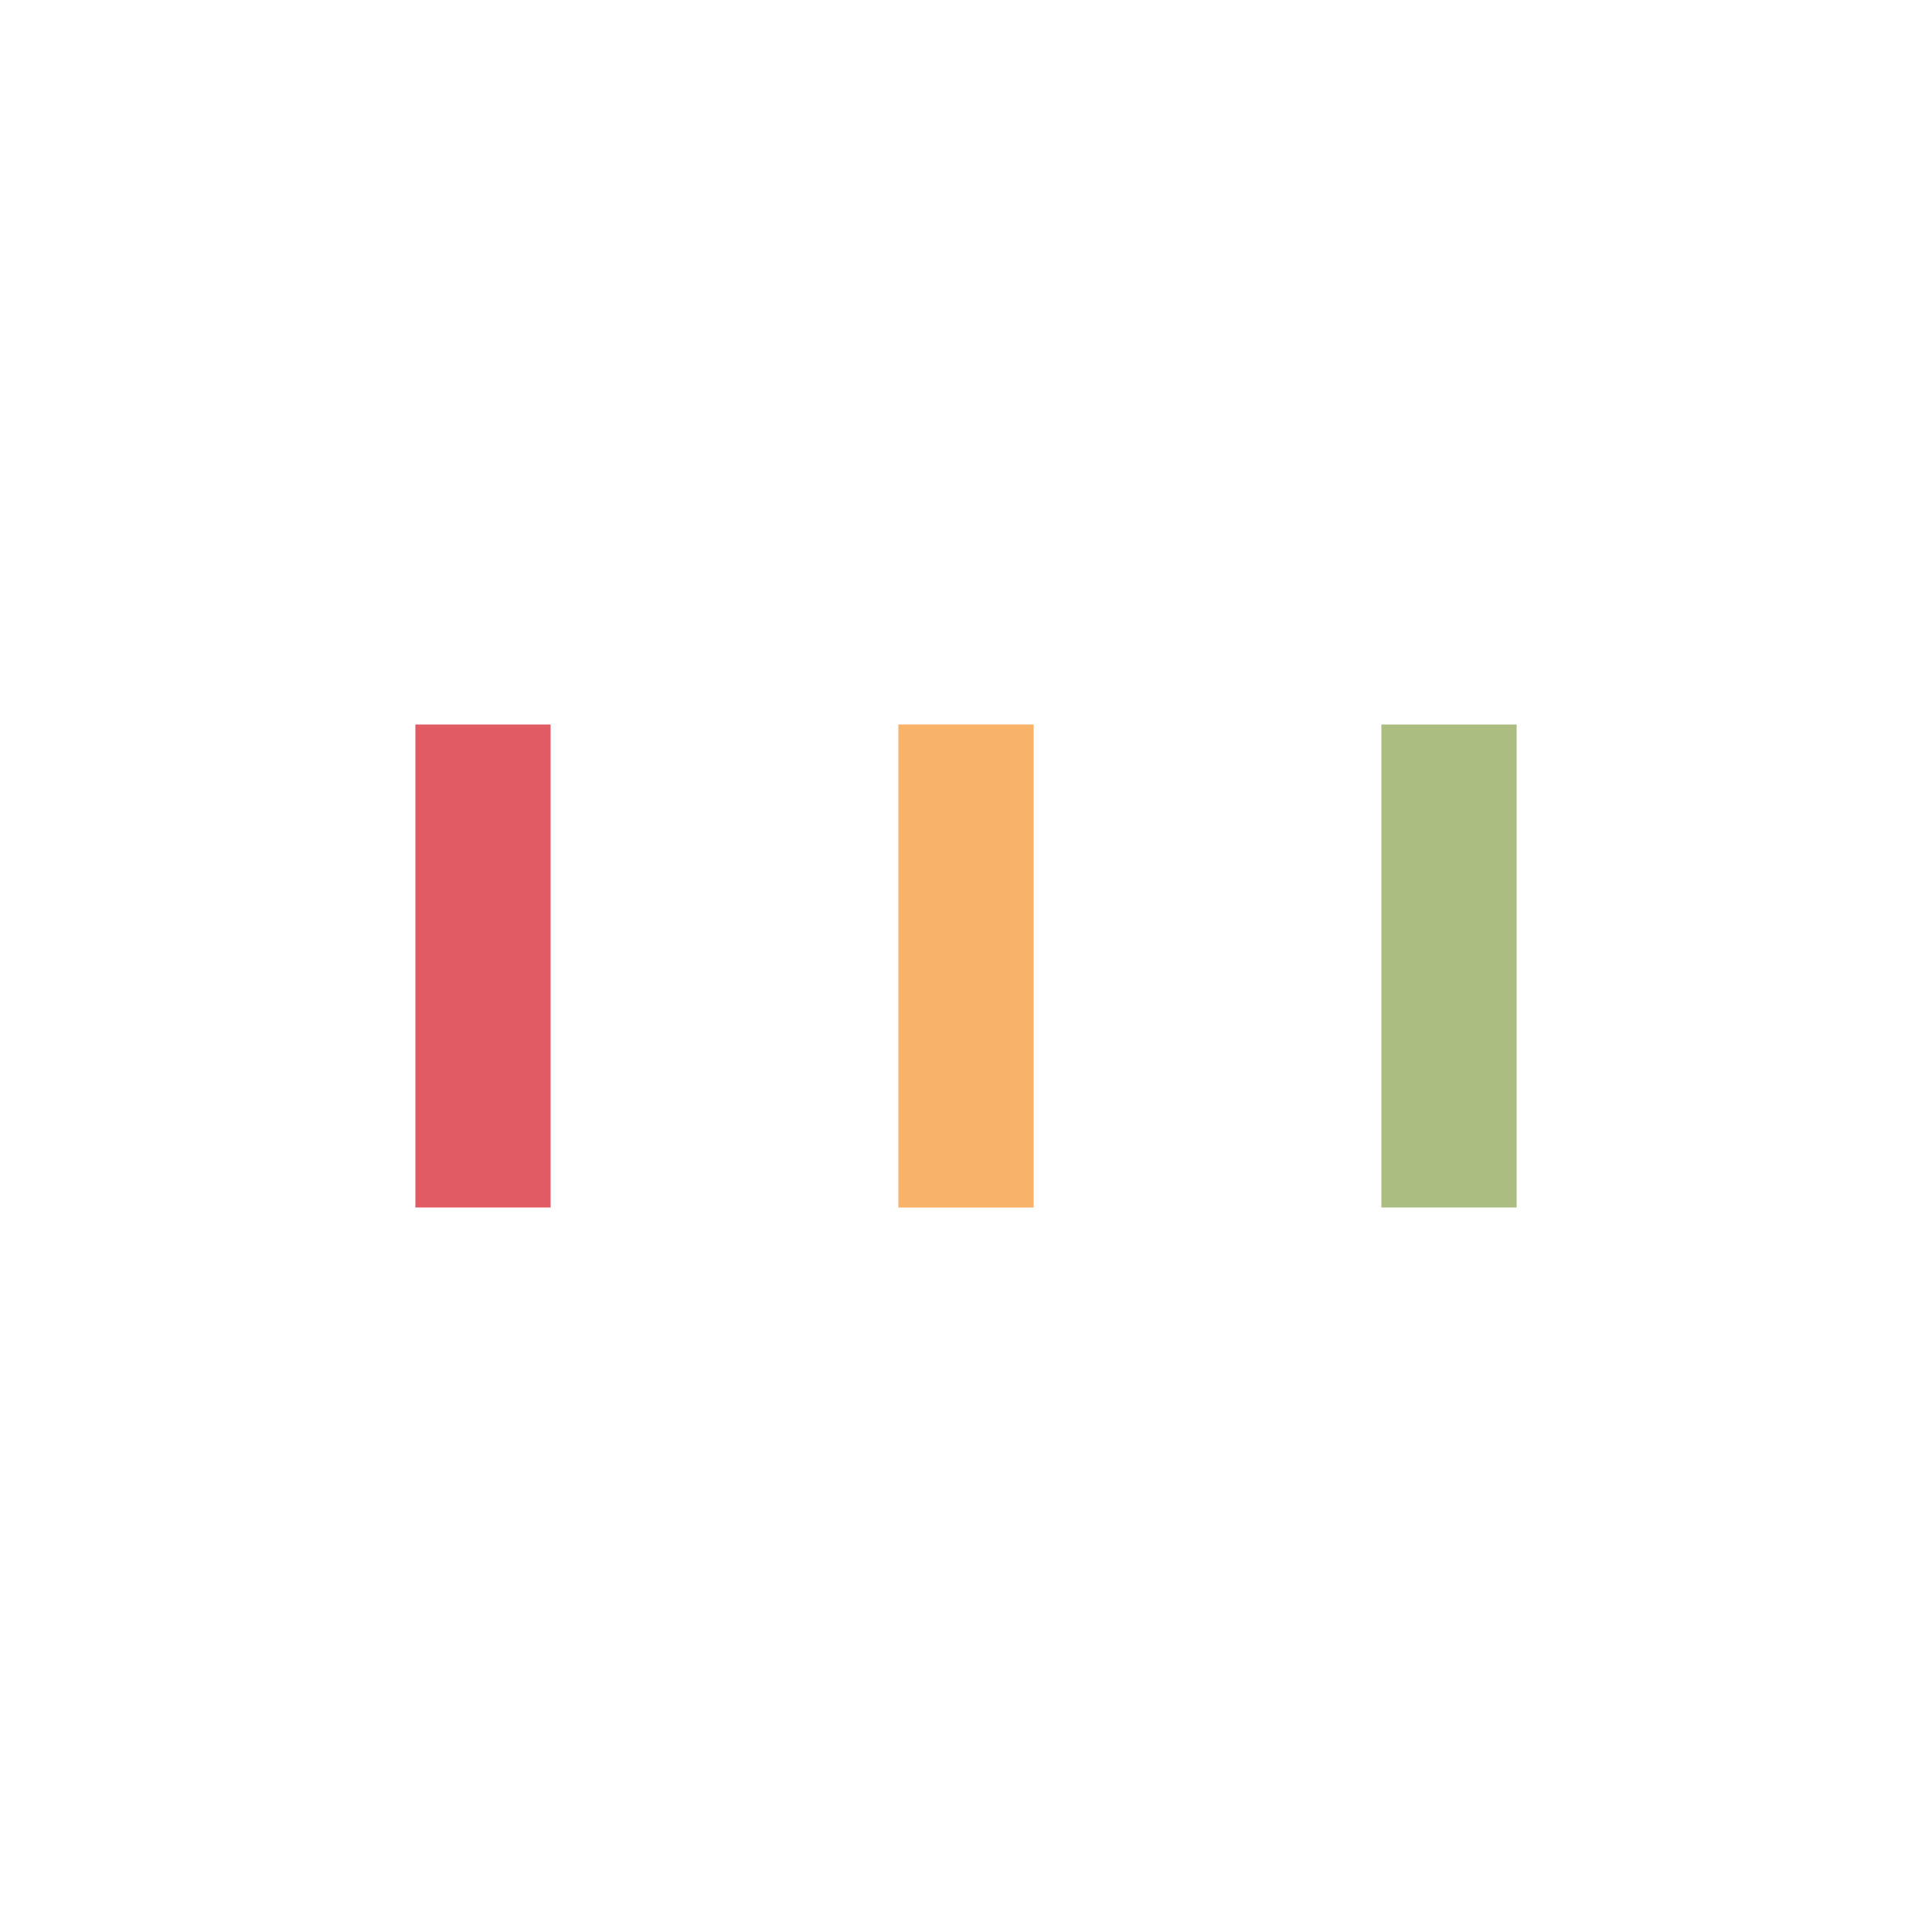 <?xml version="1.0" encoding="utf-8"?>
<svg xmlns="http://www.w3.org/2000/svg" xmlns:xlink="http://www.w3.org/1999/xlink" style="margin: auto; background: rgb(255, 255, 255); display: block; shape-rendering: auto;" width="108px" height="108px" viewBox="0 0 100 100" preserveAspectRatio="xMidYMid">
<rect x="21.5" y="37.5" width="7" height="25" fill="#e15b64">
  <animate attributeName="y" repeatCount="indefinite" dur="1.053s" calcMode="spline" keyTimes="0;0.5;1" values="25;37.5;37.5" keySplines="0 0.5 0.5 1;0 0.5 0.5 1" begin="-0.211s"></animate>
  <animate attributeName="height" repeatCount="indefinite" dur="1.053s" calcMode="spline" keyTimes="0;0.5;1" values="50;25;25" keySplines="0 0.5 0.5 1;0 0.5 0.5 1" begin="-0.211s"></animate>
</rect>
<rect x="46.5" y="37.5" width="7" height="25" fill="#f8b26a">
  <animate attributeName="y" repeatCount="indefinite" dur="1.053s" calcMode="spline" keyTimes="0;0.5;1" values="28.125;37.5;37.5" keySplines="0 0.5 0.5 1;0 0.5 0.5 1" begin="-0.105s"></animate>
  <animate attributeName="height" repeatCount="indefinite" dur="1.053s" calcMode="spline" keyTimes="0;0.5;1" values="43.75;25;25" keySplines="0 0.5 0.5 1;0 0.5 0.5 1" begin="-0.105s"></animate>
</rect>
<rect x="71.5" y="37.5" width="7" height="25" fill="#abbd81">
  <animate attributeName="y" repeatCount="indefinite" dur="1.053s" calcMode="spline" keyTimes="0;0.5;1" values="28.125;37.5;37.5" keySplines="0 0.5 0.5 1;0 0.5 0.5 1"></animate>
  <animate attributeName="height" repeatCount="indefinite" dur="1.053s" calcMode="spline" keyTimes="0;0.5;1" values="43.75;25;25" keySplines="0 0.5 0.5 1;0 0.5 0.5 1"></animate>
</rect>
<!-- [ldio] generated by https://loading.io/ --></svg>